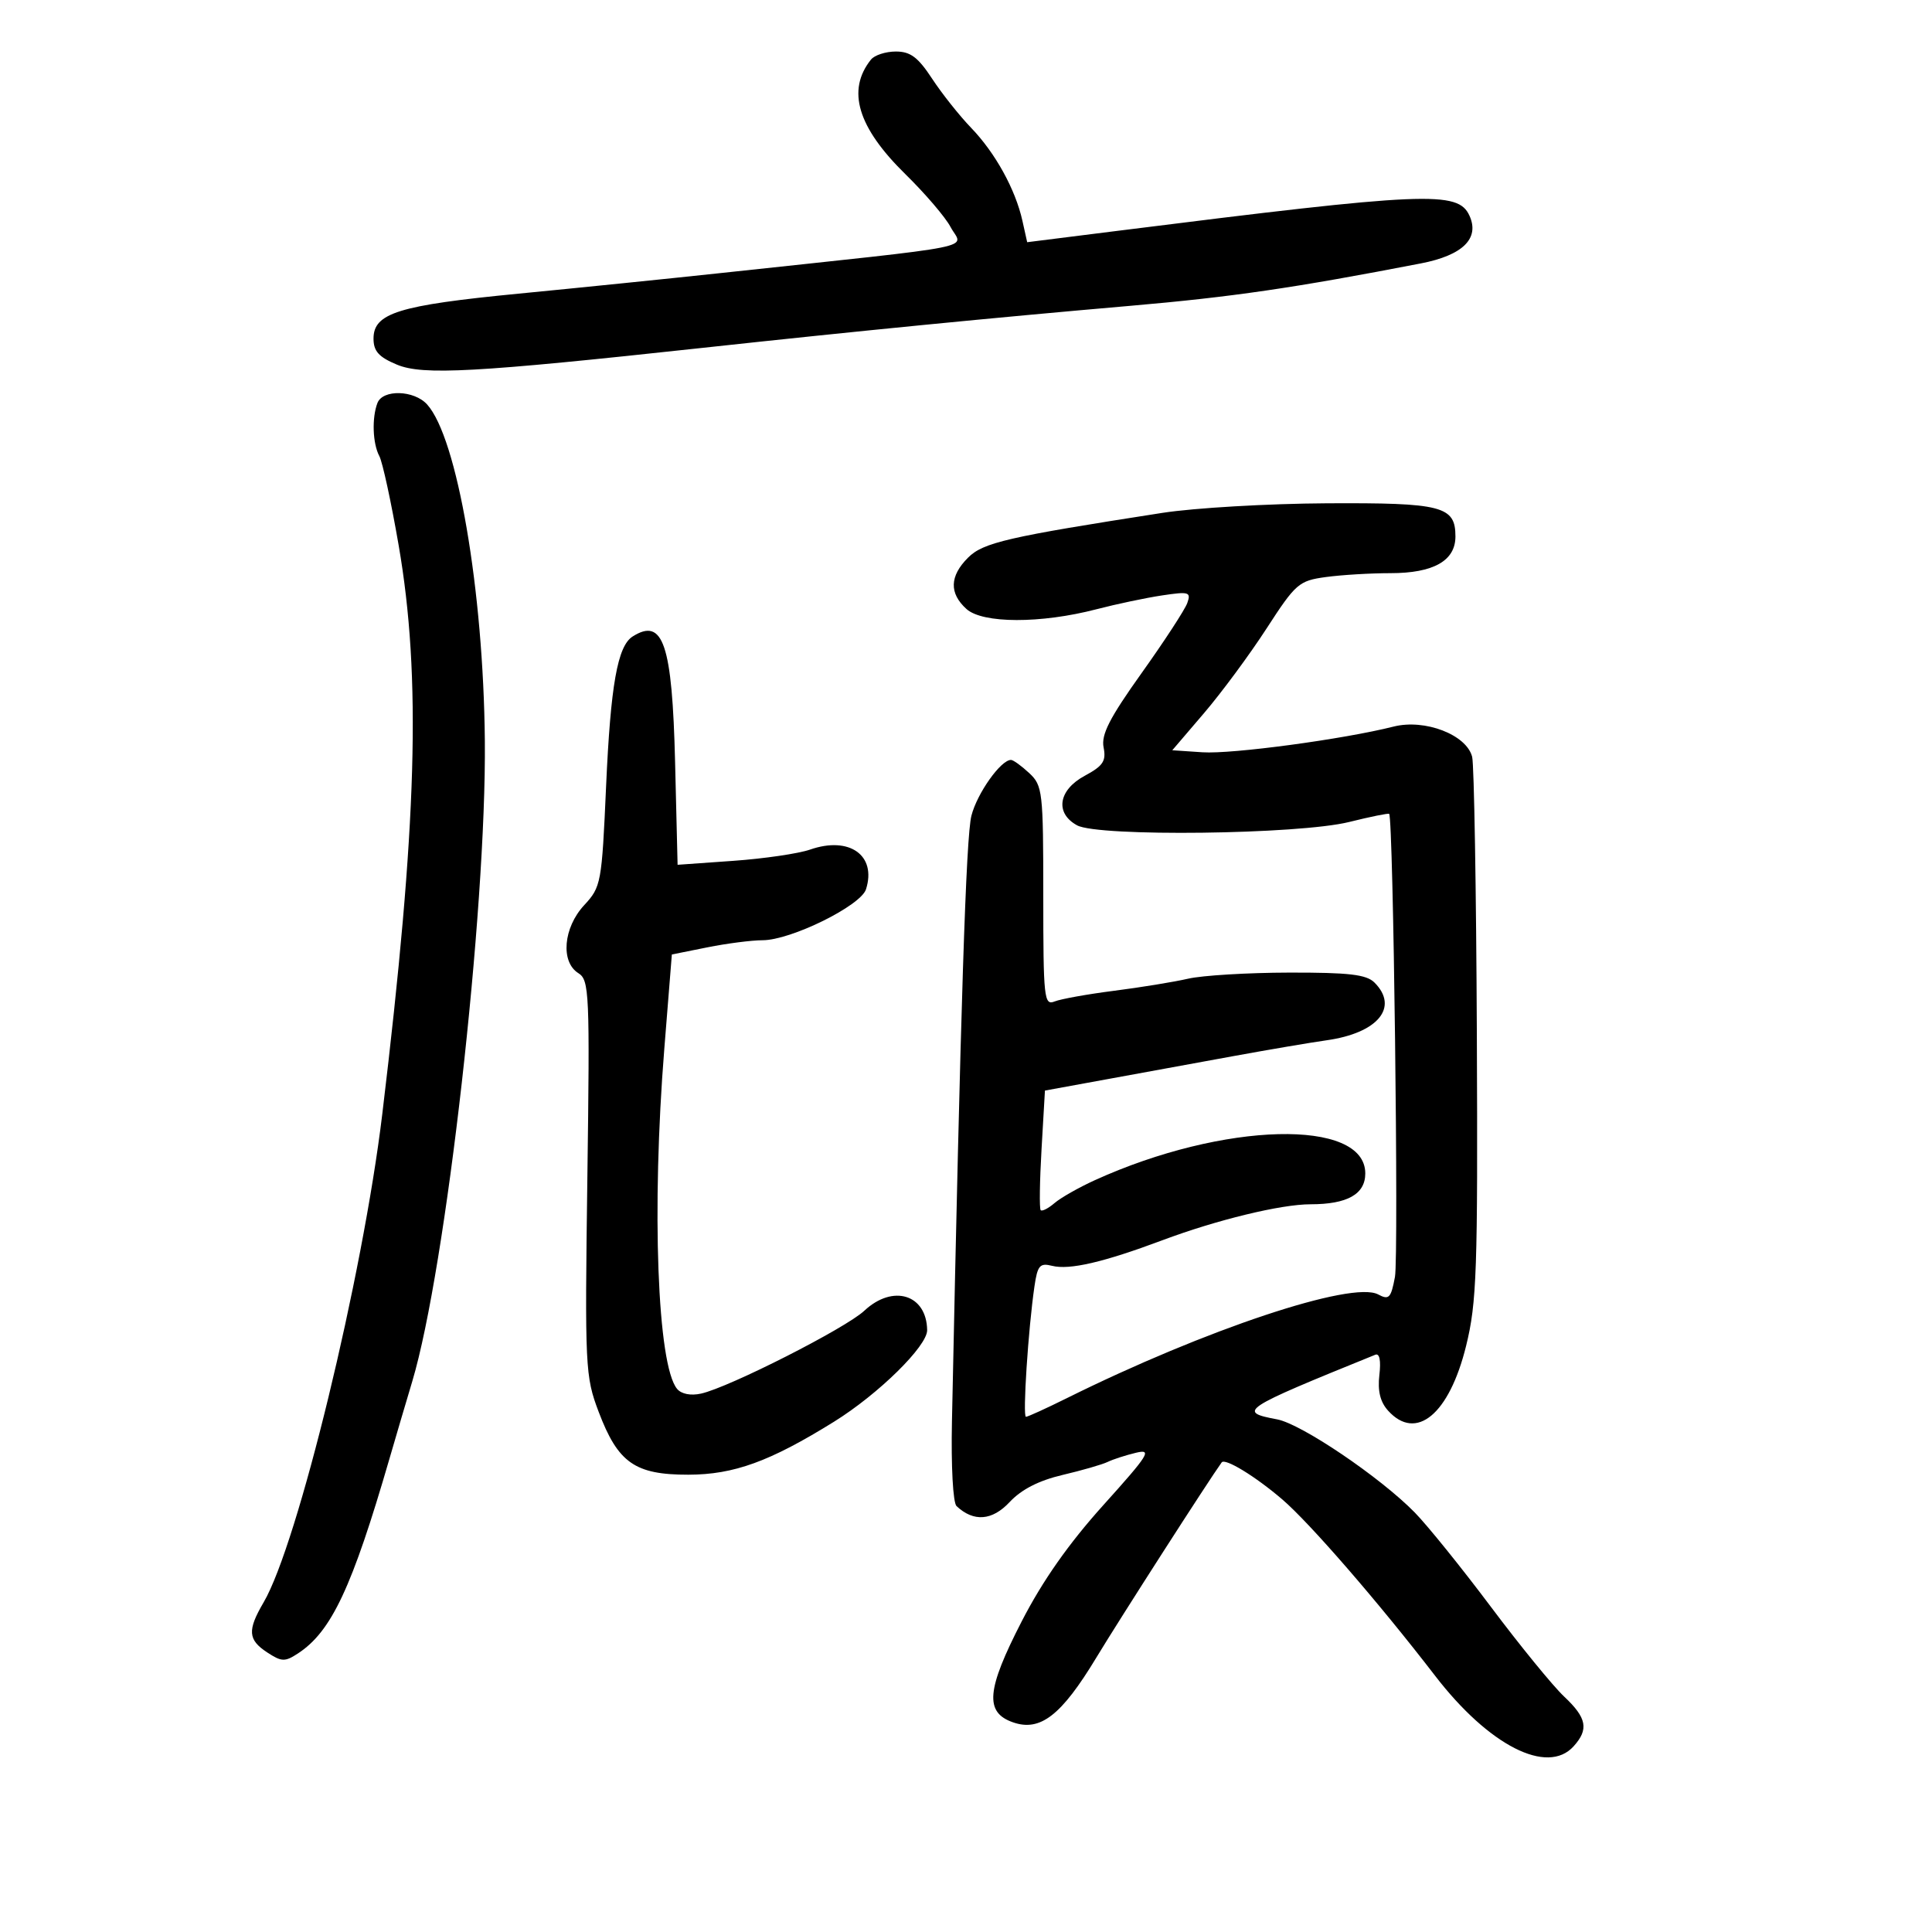 <svg xmlns="http://www.w3.org/2000/svg" width="300" height="300" viewBox="0 0 300 300" version="1.1">
	<path d="M 135.245 9.250 C 131.436 14.011, 133.165 19.770, 140.586 27.043 C 143.649 30.045, 146.801 33.727, 147.591 35.227 C 149.446 38.749, 153.636 37.911, 111.500 42.444 C 103.800 43.272, 89.850 44.693, 80.500 45.601 C 61.890 47.408, 58 48.614, 58 52.577 C 58 54.536, 58.816 55.443, 61.635 56.621 C 65.650 58.298, 73.747 57.855, 109 54.026 C 133.019 51.417, 154.184 49.336, 175.500 47.489 C 191.331 46.117, 200.927 44.716, 220.637 40.901 C 227.131 39.645, 229.791 37.032, 228.180 33.496 C 226.402 29.594, 221.594 29.801, 173.500 35.849 L 159.500 37.609 158.762 34.289 C 157.680 29.417, 154.549 23.740, 150.799 19.852 C 148.985 17.970, 146.256 14.534, 144.736 12.215 C 142.553 8.887, 141.369 8, 139.108 8 C 137.533 8, 135.795 8.563, 135.245 9.250 M 58.607 62.582 C 57.722 64.888, 57.865 68.878, 58.901 70.816 C 59.397 71.742, 60.747 77.972, 61.901 84.661 C 65.436 105.142, 64.778 127.995, 59.359 173 C 56.313 198.287, 46.233 239.771, 40.938 248.807 C 38.387 253.160, 38.493 254.621, 41.500 256.592 C 43.735 258.056, 44.242 258.071, 46.280 256.736 C 51.465 253.339, 54.671 246.512, 60.477 226.500 C 61.435 223.200, 63.027 217.800, 64.016 214.500 C 69.243 197.049, 75.534 141.512, 75.286 115 C 75.068 91.667, 70.997 67.969, 66.319 62.800 C 64.296 60.565, 59.434 60.428, 58.607 62.582 M 180.500 79.638 C 156.456 83.372, 152.663 84.246, 150.314 86.596 C 147.450 89.459, 147.368 92.118, 150.067 94.561 C 152.583 96.837, 161.620 96.855, 170.277 94.600 C 173.360 93.797, 177.939 92.832, 180.454 92.455 C 184.629 91.829, 184.968 91.931, 184.362 93.635 C 183.997 94.661, 180.810 99.550, 177.279 104.500 C 172.284 111.503, 170.972 114.067, 171.366 116.057 C 171.787 118.180, 171.290 118.928, 168.436 120.464 C 164.333 122.674, 163.780 126.263, 167.250 128.158 C 170.552 129.961, 201.688 129.579, 209.492 127.639 C 212.787 126.820, 215.585 126.252, 215.709 126.376 C 216.354 127.021, 217.205 195.092, 216.608 198.277 C 215.989 201.577, 215.680 201.899, 213.994 200.997 C 209.958 198.837, 187.159 206.435, 165.664 217.103 C 162.454 218.696, 159.594 220, 159.310 220 C 158.775 220, 159.662 206.380, 160.629 199.753 C 161.103 196.496, 161.462 196.078, 163.370 196.557 C 166.073 197.235, 171.342 196.013, 180.500 192.583 C 188.954 189.416, 198.908 187, 203.497 187 C 209.216 187, 212 185.432, 212 182.210 C 212 173.627, 189.974 174.179, 170 183.262 C 167.525 184.387, 164.710 185.986, 163.744 186.815 C 162.778 187.643, 161.811 188.136, 161.596 187.911 C 161.380 187.685, 161.441 183.415, 161.731 178.422 L 162.258 169.343 171.879 167.585 C 177.171 166.618, 186 165.004, 191.500 163.997 C 197 162.991, 203.525 161.883, 206 161.534 C 213.953 160.412, 217.269 156.412, 213.429 152.571 C 212.176 151.319, 209.486 151.005, 200.179 151.024 C 193.755 151.038, 186.700 151.463, 184.500 151.969 C 182.300 152.476, 177.125 153.320, 173 153.847 C 168.875 154.373, 164.713 155.121, 163.750 155.509 C 162.124 156.164, 162 155.003, 162 139.146 C 162 122.875, 161.898 121.983, 159.811 120.039 C 158.608 118.918, 157.336 118, 156.986 118 C 155.406 118, 151.741 123.162, 150.843 126.653 C 150.005 129.911, 149.171 155.832, 147.818 220.732 C 147.673 227.687, 147.981 233.354, 148.532 233.869 C 151.196 236.362, 154.066 236.141, 156.780 233.235 C 158.610 231.277, 161.312 229.894, 165.003 229.027 C 168.026 228.317, 171.175 227.407, 172 227.006 C 172.825 226.605, 174.798 225.966, 176.384 225.586 C 178.958 224.969, 178.417 225.838, 171.341 233.697 C 165.934 239.703, 161.899 245.447, 158.644 251.775 C 153.176 262.404, 152.874 265.895, 157.290 267.439 C 161.534 268.923, 164.808 266.379, 170.254 257.367 C 173.882 251.364, 187.669 229.893, 189.701 227.082 C 190.217 226.367, 194.909 229.230, 199.100 232.818 C 203.379 236.481, 214.095 248.845, 222.846 260.218 C 231.185 271.055, 240.264 275.681, 244.345 271.171 C 246.740 268.525, 246.402 266.752, 242.874 263.437 C 241.155 261.822, 236.036 255.550, 231.499 249.500 C 226.962 243.450, 221.644 236.861, 219.682 234.858 C 214.316 229.381, 202.088 221.107, 198.313 220.399 C 192.077 219.229, 192.694 218.823, 213.553 210.364 C 214.216 210.095, 214.451 211.261, 214.188 213.513 C 213.900 215.984, 214.318 217.693, 215.540 219.045 C 219.907 223.870, 225.037 219.616, 227.652 209 C 229.314 202.256, 229.482 197.379, 229.324 160.613 C 229.227 138.125, 228.899 118.735, 228.596 117.524 C 227.734 114.093, 221.268 111.598, 216.407 112.821 C 208.541 114.801, 191.310 117.119, 186.734 116.814 L 182.031 116.500 186.966 110.727 C 189.680 107.552, 194.050 101.637, 196.678 97.582 C 201.202 90.599, 201.687 90.178, 205.867 89.605 C 208.294 89.272, 212.816 89, 215.917 89 C 222.591 89, 226 87.074, 226 83.304 C 226 78.585, 223.946 78.056, 206 78.152 C 196.925 78.201, 185.450 78.869, 180.500 79.638 M 98.232 98.836 C 95.889 100.323, 94.811 106.406, 94.115 122.065 C 93.444 137.166, 93.342 137.718, 90.712 140.555 C 87.470 144.051, 87.016 149.369, 89.811 151.114 C 91.509 152.174, 91.595 154.141, 91.206 182.872 C 90.807 212.393, 90.870 213.707, 92.959 219.227 C 95.960 227.156, 98.593 229.002, 106.885 228.990 C 113.959 228.980, 119.548 226.948, 129.500 220.768 C 136.413 216.475, 144.007 209.006, 143.968 206.538 C 143.882 200.990, 138.644 199.379, 134.206 203.534 C 131.303 206.253, 113.222 215.430, 108.864 216.396 C 107.257 216.753, 105.802 216.467, 105.135 215.662 C 102.073 211.974, 101.163 187.707, 103.153 162.855 L 104.325 148.211 109.829 147.105 C 112.857 146.497, 116.721 146, 118.417 145.999 C 122.800 145.998, 133.660 140.646, 134.472 138.087 C 136.145 132.818, 131.890 129.797, 125.791 131.923 C 124.007 132.545, 118.647 133.331, 113.881 133.669 L 105.216 134.284 104.829 118.392 C 104.381 99.997, 102.974 95.826, 98.232 98.836" stroke="none" fill="black" fill-rule="evenodd"/>
</svg>